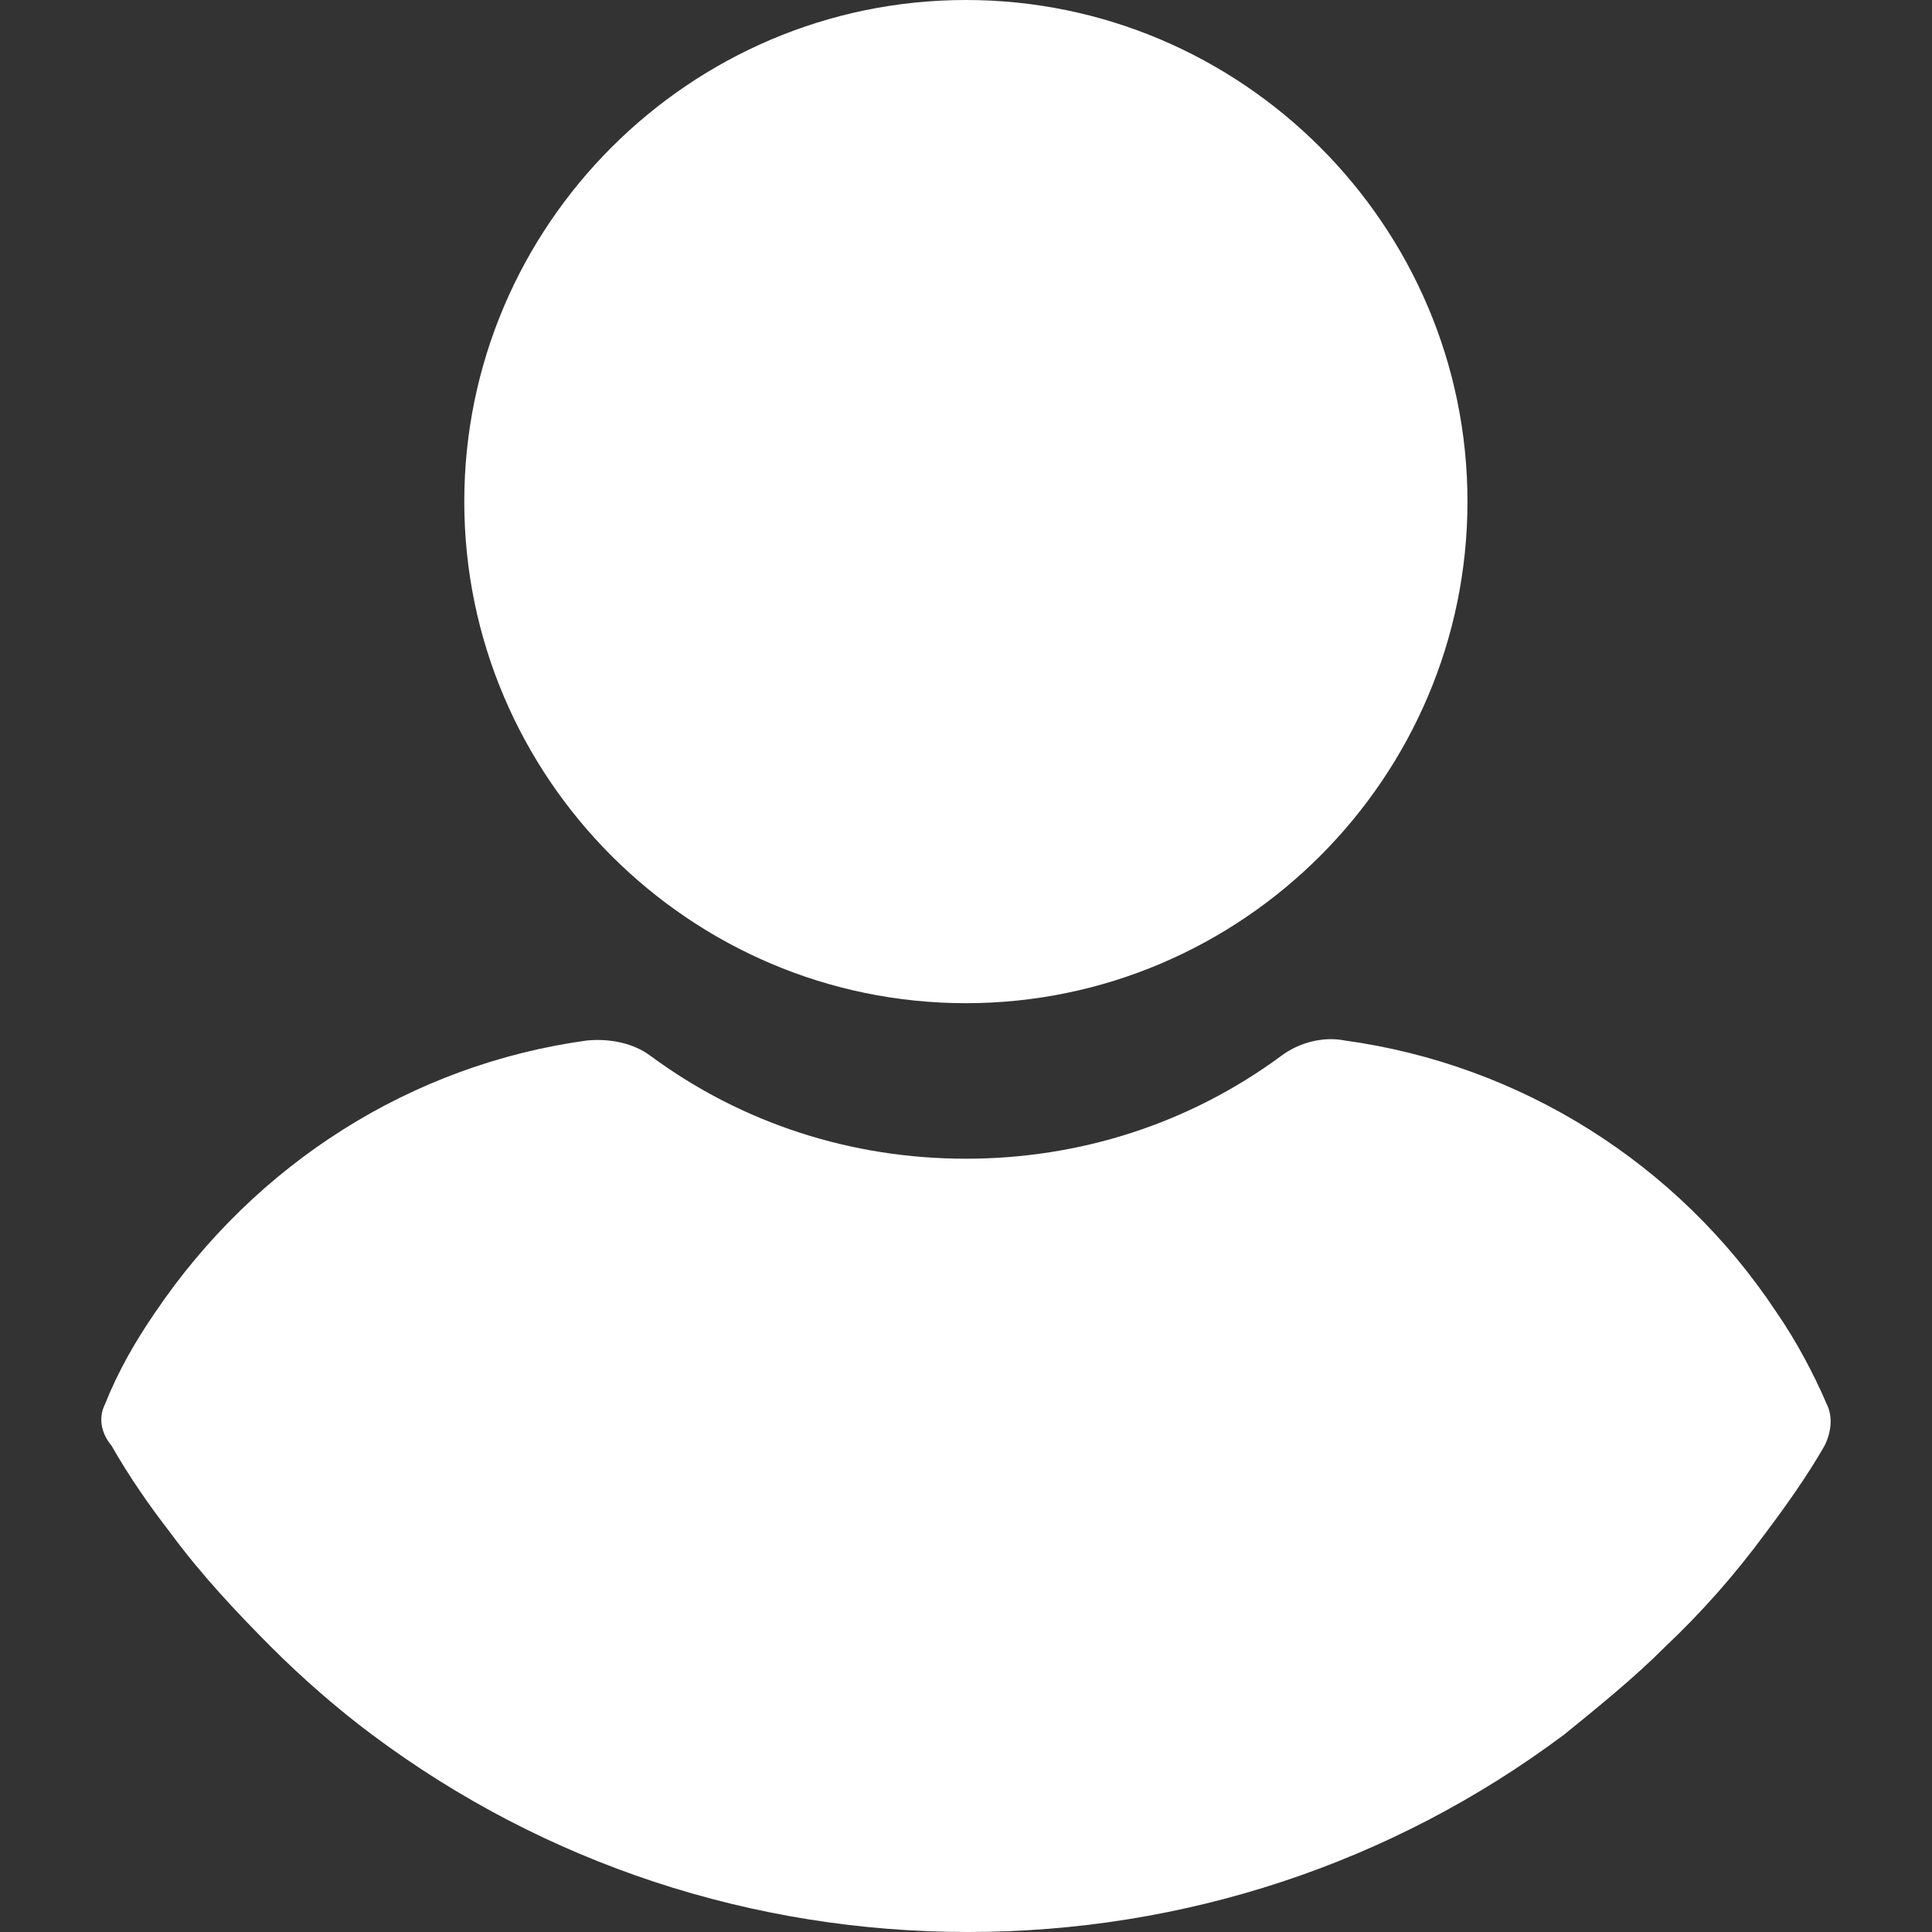 <svg width="16" height="16" viewBox="0 0 16 16" fill="none" xmlns="http://www.w3.org/2000/svg">
<rect x="0" y="0" width="16" height="16" fill="#333333" stroke="none"/>
<g clip-path="url(#clip0)">
<path d="M7.999 0C10.285 0 12.153 1.868 12.153 4.154C12.153 6.44 10.285 8.308 7.999 8.308C5.713 8.308 3.845 6.44 3.845 4.154C3.845 1.868 5.713 0 7.999 0Z" fill="white"/>
<path d="M0.87 11.628C0.978 11.356 1.124 11.102 1.287 10.866C2.121 9.633 3.409 8.816 4.86 8.617C5.042 8.599 5.241 8.635 5.387 8.744C6.148 9.306 7.055 9.596 7.999 9.596C8.942 9.596 9.849 9.306 10.611 8.744C10.756 8.635 10.956 8.581 11.137 8.617C12.588 8.816 13.895 9.633 14.711 10.866C14.874 11.102 15.019 11.374 15.128 11.628C15.182 11.737 15.164 11.864 15.11 11.973C14.965 12.227 14.783 12.481 14.62 12.698C14.366 13.043 14.094 13.351 13.786 13.642C13.532 13.896 13.241 14.132 12.951 14.367C11.518 15.438 9.795 16 8.017 16C6.239 16 4.516 15.438 3.083 14.367C2.792 14.15 2.502 13.896 2.248 13.642C1.958 13.351 1.668 13.043 1.414 12.698C1.232 12.463 1.069 12.227 0.924 11.973C0.833 11.864 0.815 11.737 0.87 11.628Z" fill="white"/>
</g>
<defs>
<clipPath id="clip0">
<rect width="16" height="16" fill="white" transform="matrix(-1 0 0 1 16 0)"/>
</clipPath>
</defs>
</svg>
